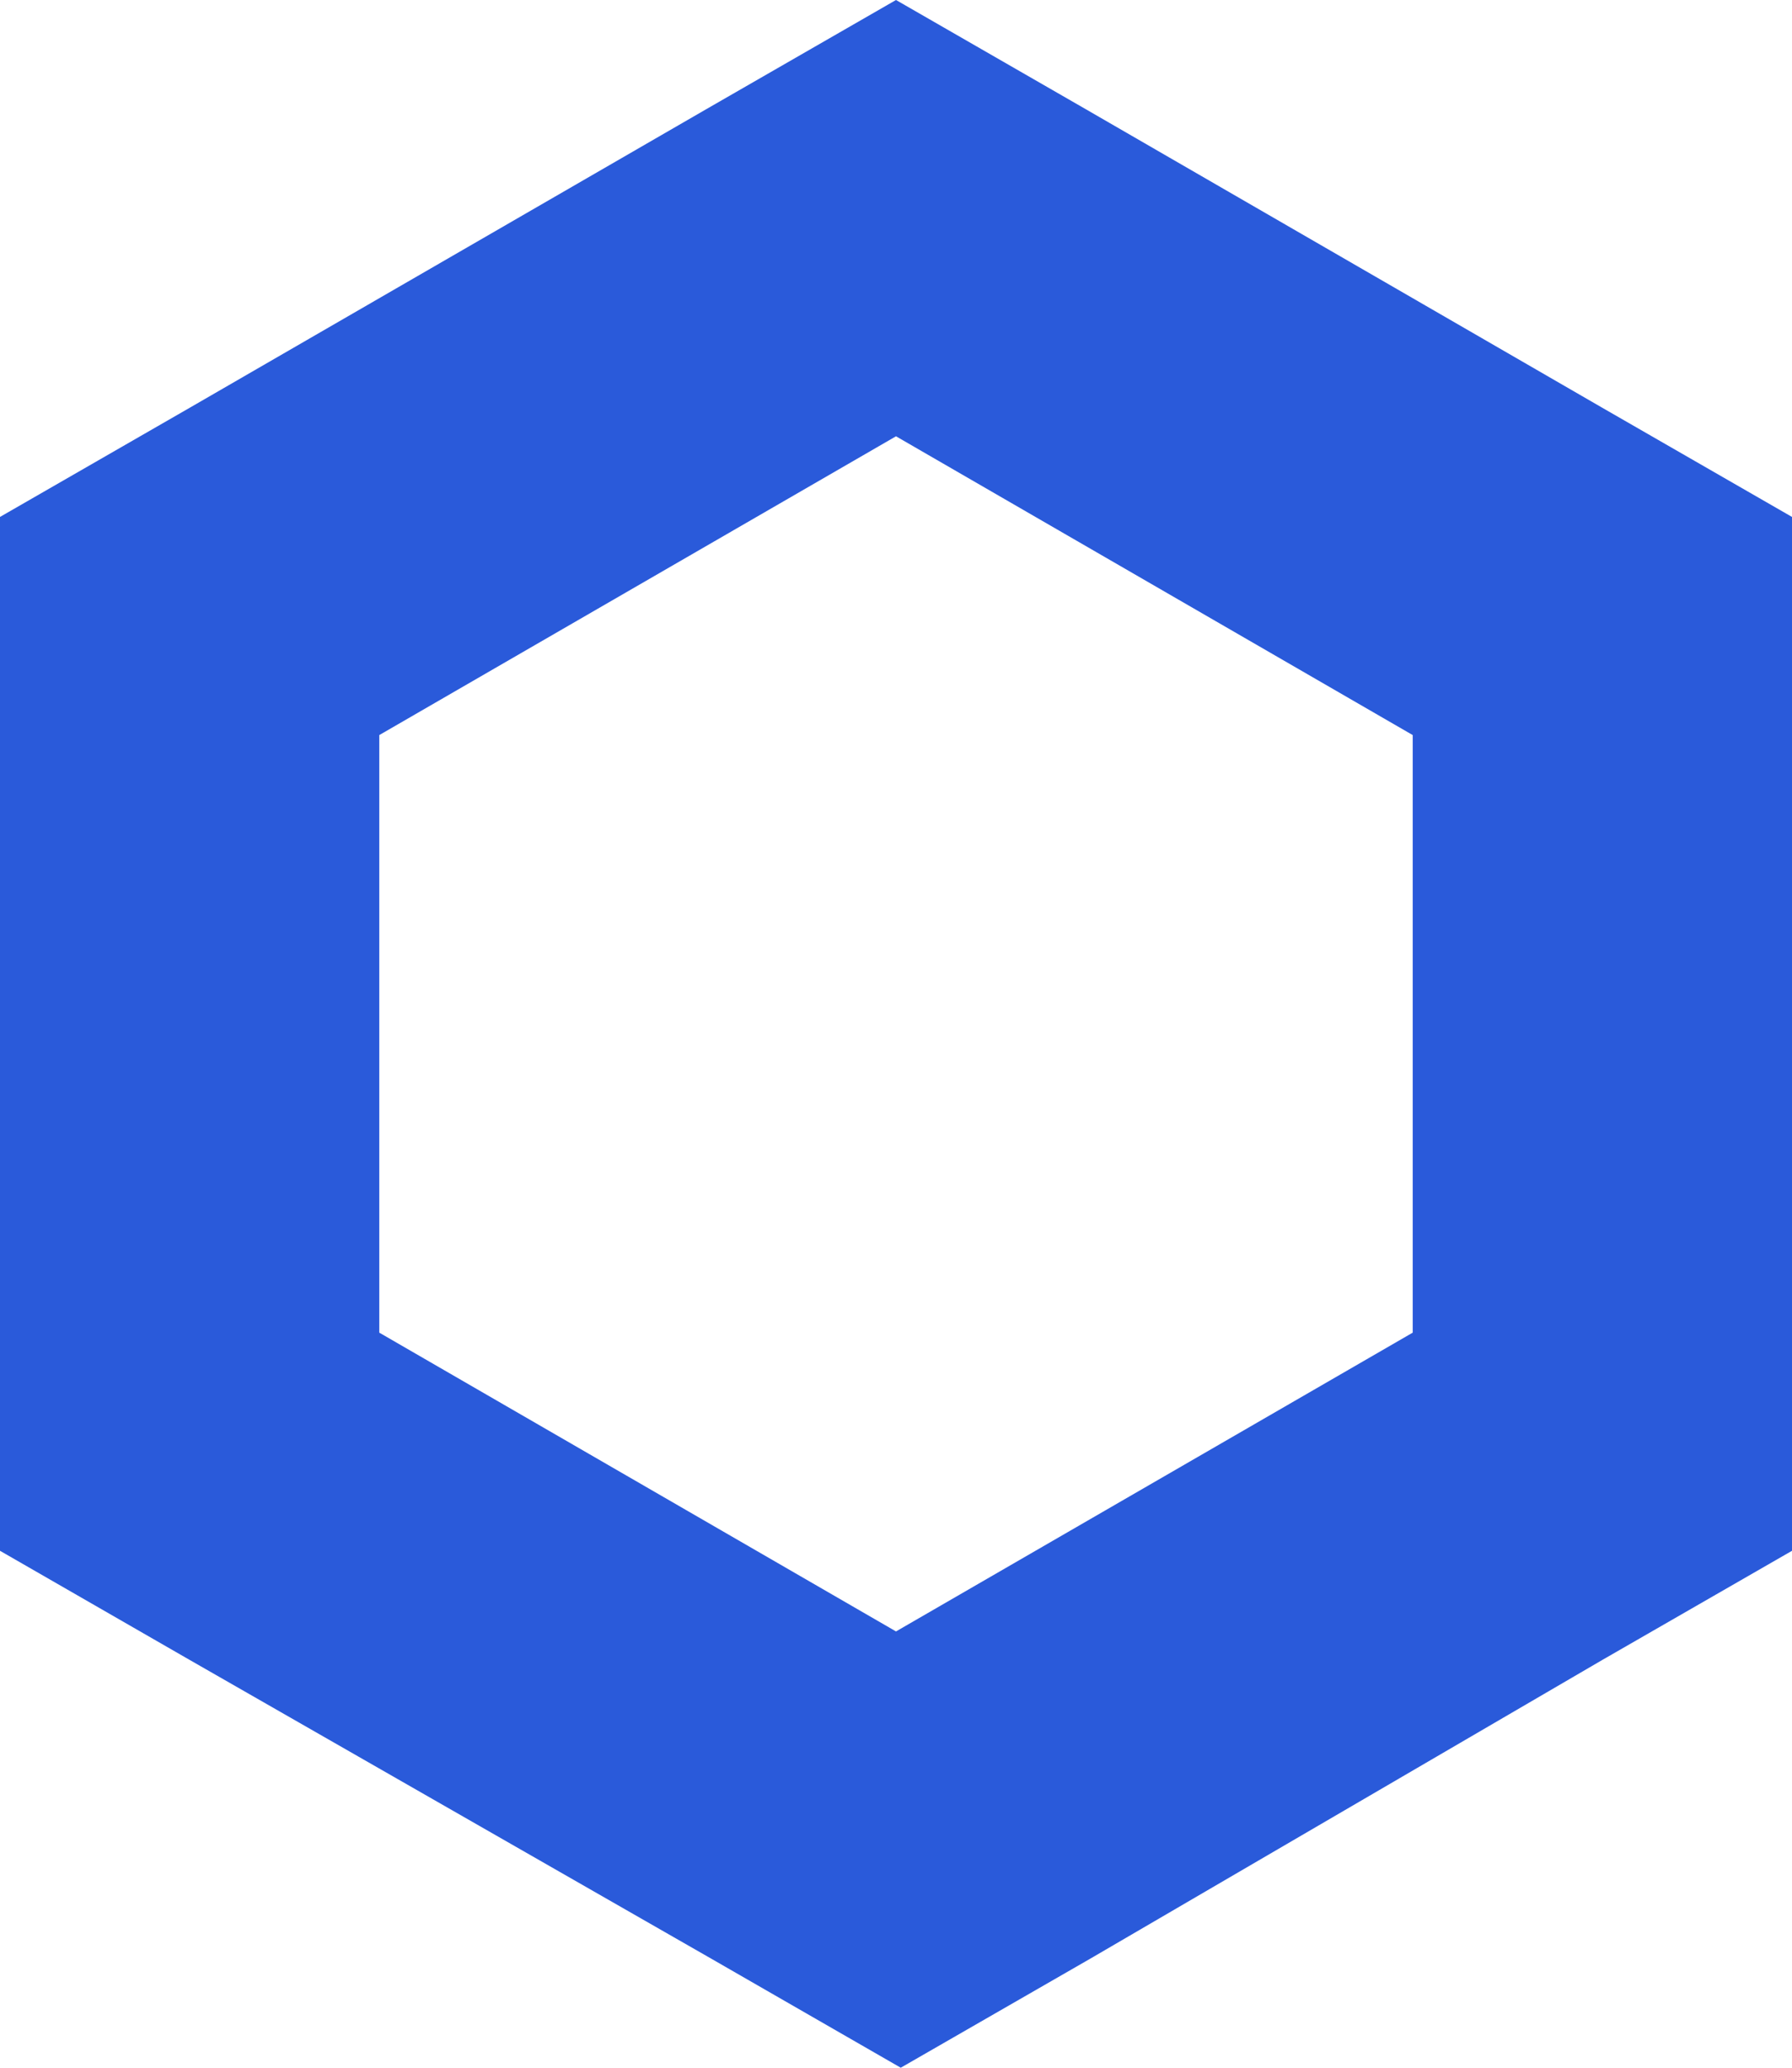<svg width="26" height="30" viewBox="0 0 26 30" fill="none" xmlns="http://www.w3.org/2000/svg">
<path d="M13 0L10.249 1.583L2.751 5.917L0 7.5V22.5L2.751 24.083L10.318 28.417L13.069 30L15.82 28.417L23.249 24.083L26 22.5V7.5L23.249 5.917L15.751 1.583L13 0ZM5.503 19.335V10.665L13 6.33L20.497 10.665V19.335L13 23.67L5.503 19.335Z" fill="#2A5ADA"/>
</svg>
